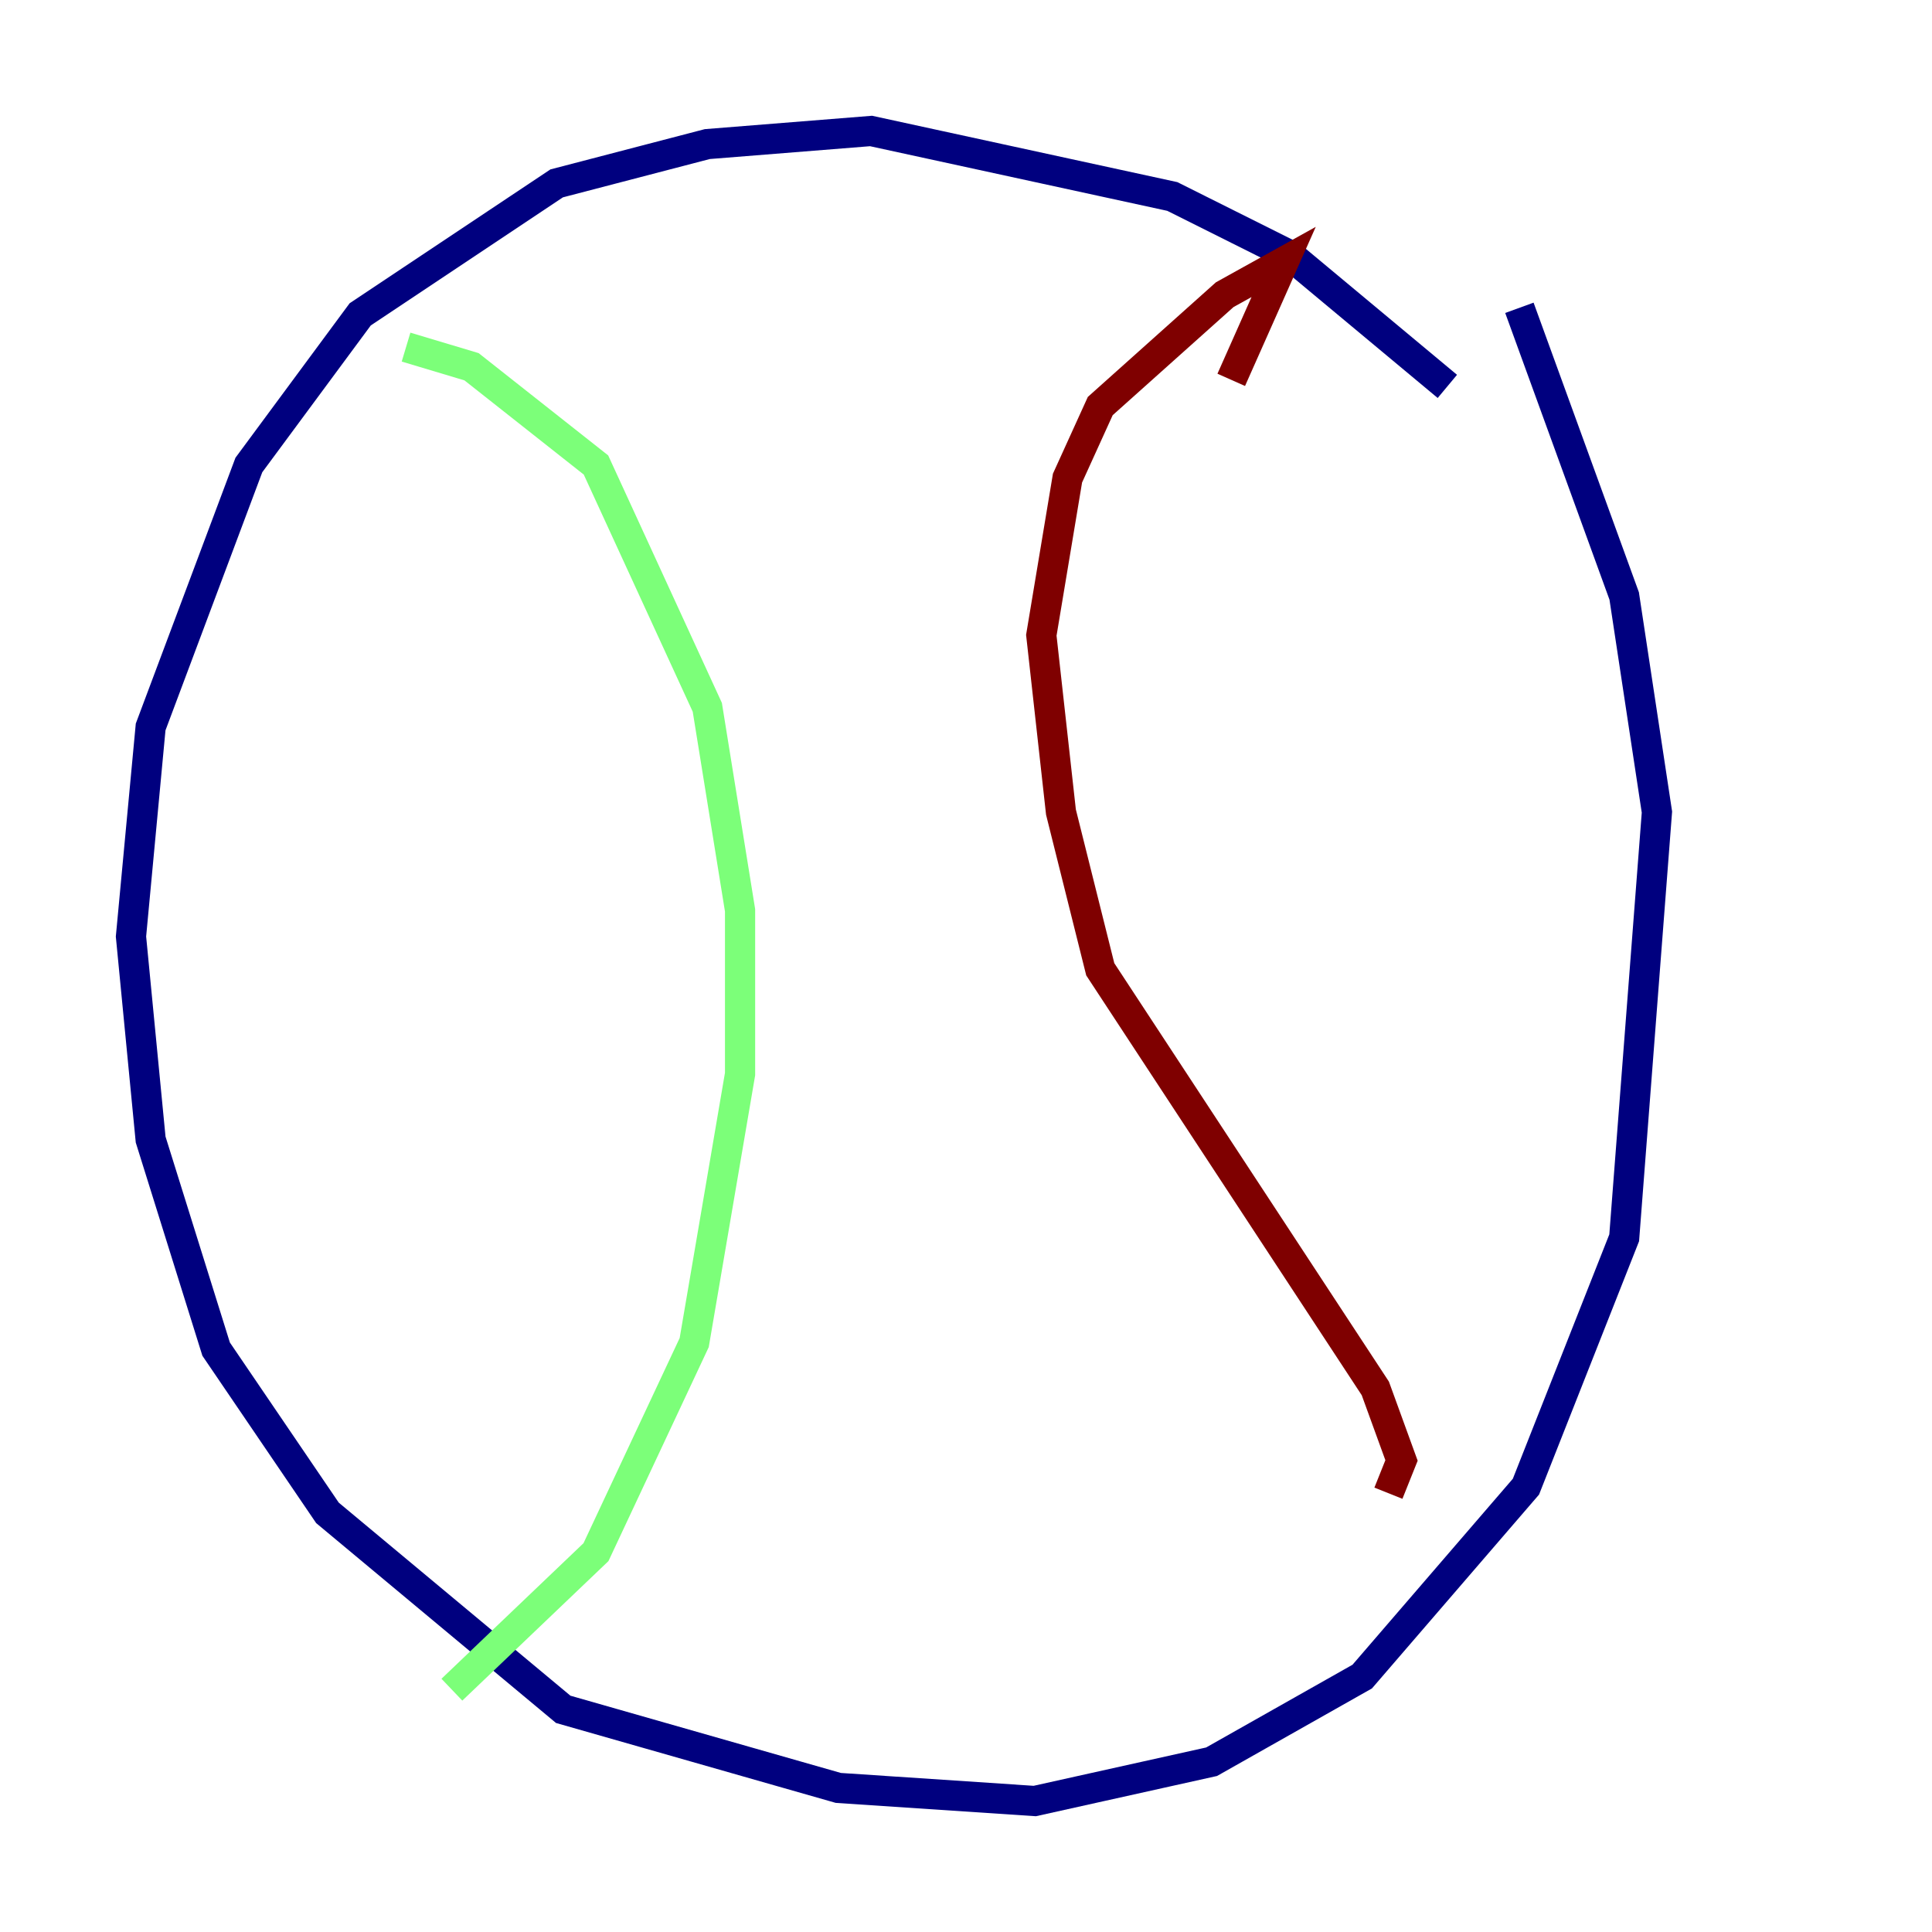 <?xml version="1.0" encoding="utf-8" ?>
<svg baseProfile="tiny" height="128" version="1.2" viewBox="0,0,128,128" width="128" xmlns="http://www.w3.org/2000/svg" xmlns:ev="http://www.w3.org/2001/xml-events" xmlns:xlink="http://www.w3.org/1999/xlink"><defs /><polyline fill="none" points="95.891,25.6 85.478,16.922 77.668,13.017 57.709,8.678 46.861,9.546 36.881,12.149 23.864,20.827 16.488,30.807 9.98,48.163 8.678,62.047 9.98,75.498 14.319,89.383 21.695,100.231 37.315,113.248 55.539,118.454 68.556,119.322 80.271,116.719 90.251,111.078 101.098,98.495 107.607,82.007 109.776,53.803 107.607,39.485 100.664,20.393" stroke="#00007f" stroke-width="2" /><polyline fill="none" points="26.902,22.997 31.241,24.298 39.485,30.807 46.861,46.861 49.031,60.312 49.031,71.159 45.993,88.949 39.485,102.834 29.939,111.946" stroke="#7cff79" stroke-width="2" /><polyline fill="none" points="81.573,25.166 85.044,17.356 81.139,19.525 72.895,26.902 70.725,31.675 68.99,42.088 70.291,53.803 72.895,64.217 91.119,91.986 92.854,96.759 91.986,98.929" stroke="#7f0000" stroke-width="2" /></svg>